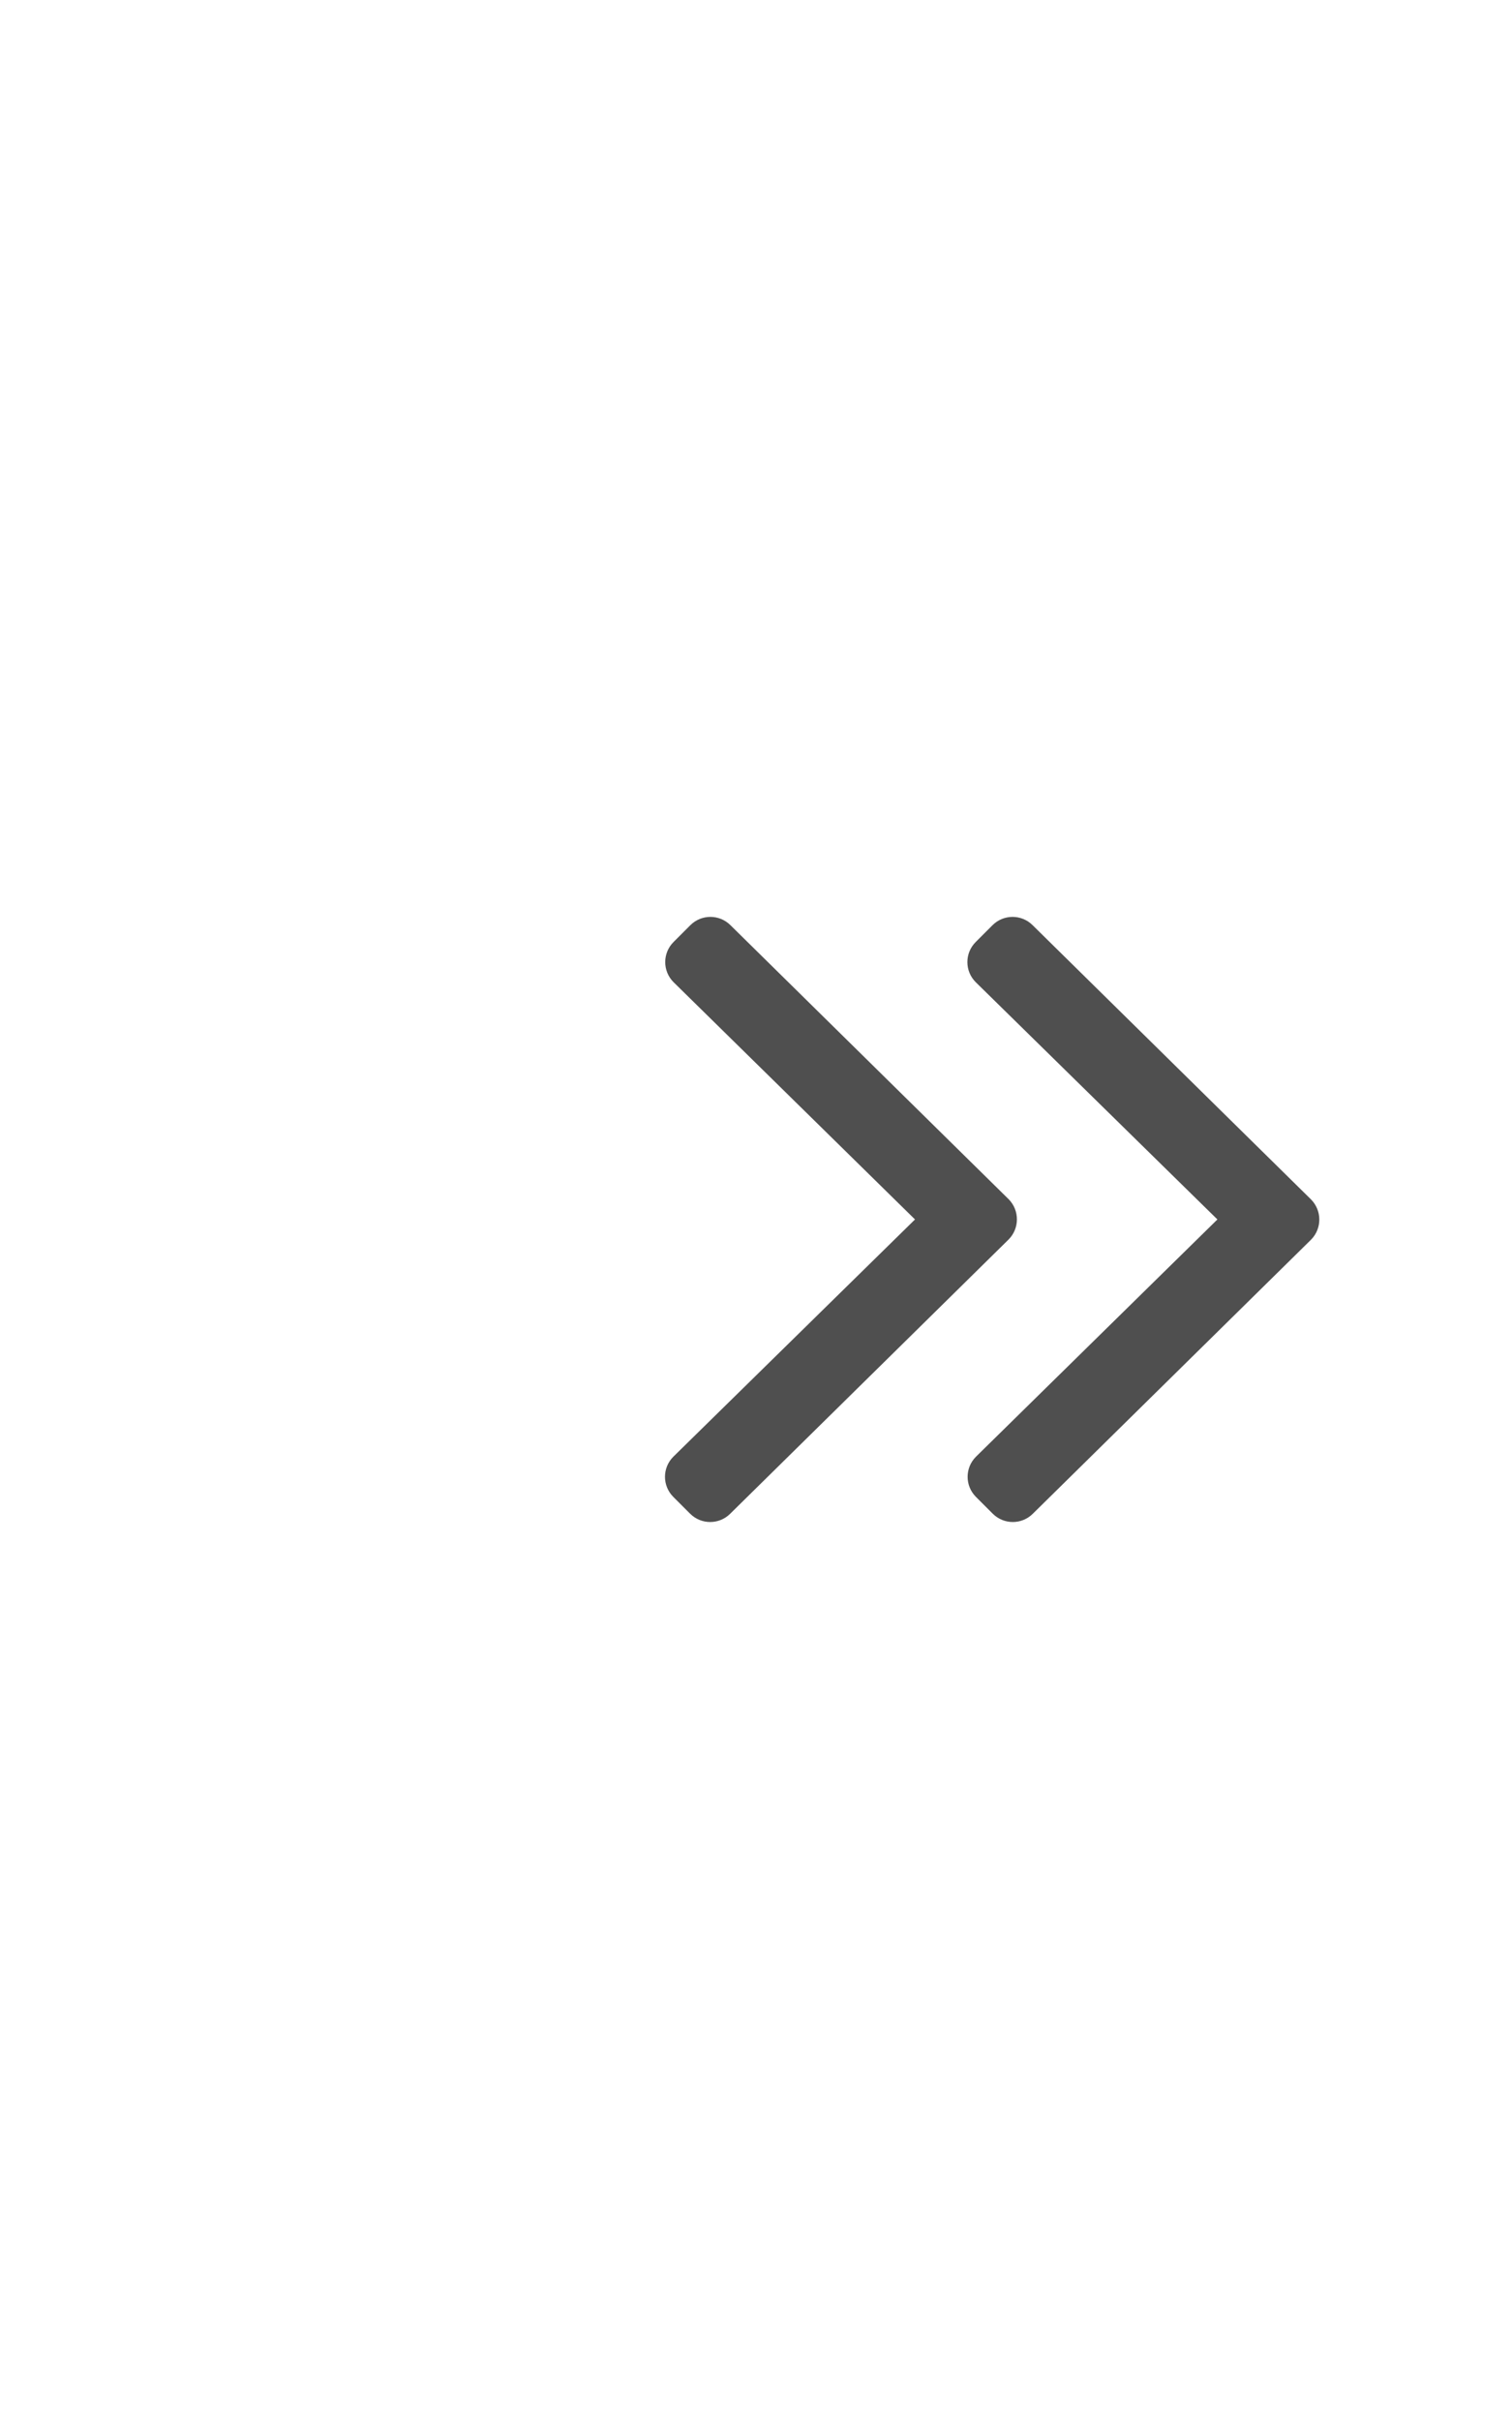 <svg aria-hidden="true" focusable="false" data-prefix="fal" data-icon="angle-double-right" role="img"
     xmlns="http://www.w3.org/2000/svg" viewBox="0 0 320 512"
     class="svg-inline--fa fa-angle-double-right fa-w-10 fa-9x">
    <path fill="#4F4F4F"
          transform="scale(0.5) translate(260, 260)"
          d="M166.9 264.5l-117.8 116c-4.7 4.7-12.3 4.7-17 0l-7.1-7.1c-4.7-4.7-4.7-12.3 0-17L127.3 256 25.1 155.6c-4.7-4.7-4.7-12.3 0-17l7.1-7.1c4.7-4.7 12.3-4.7 17 0l117.8 116c4.6 4.7 4.6 12.3-.1 17zm128-17l-117.8-116c-4.7-4.7-12.3-4.7-17 0l-7.1 7.1c-4.7 4.7-4.7 12.3 0 17L255.3 256 153.1 356.4c-4.7 4.7-4.7 12.3 0 17l7.1 7.1c4.7 4.7 12.3 4.7 17 0l117.8-116c4.6-4.7 4.6-12.3-.1-17z"
          class=""></path>
</svg>